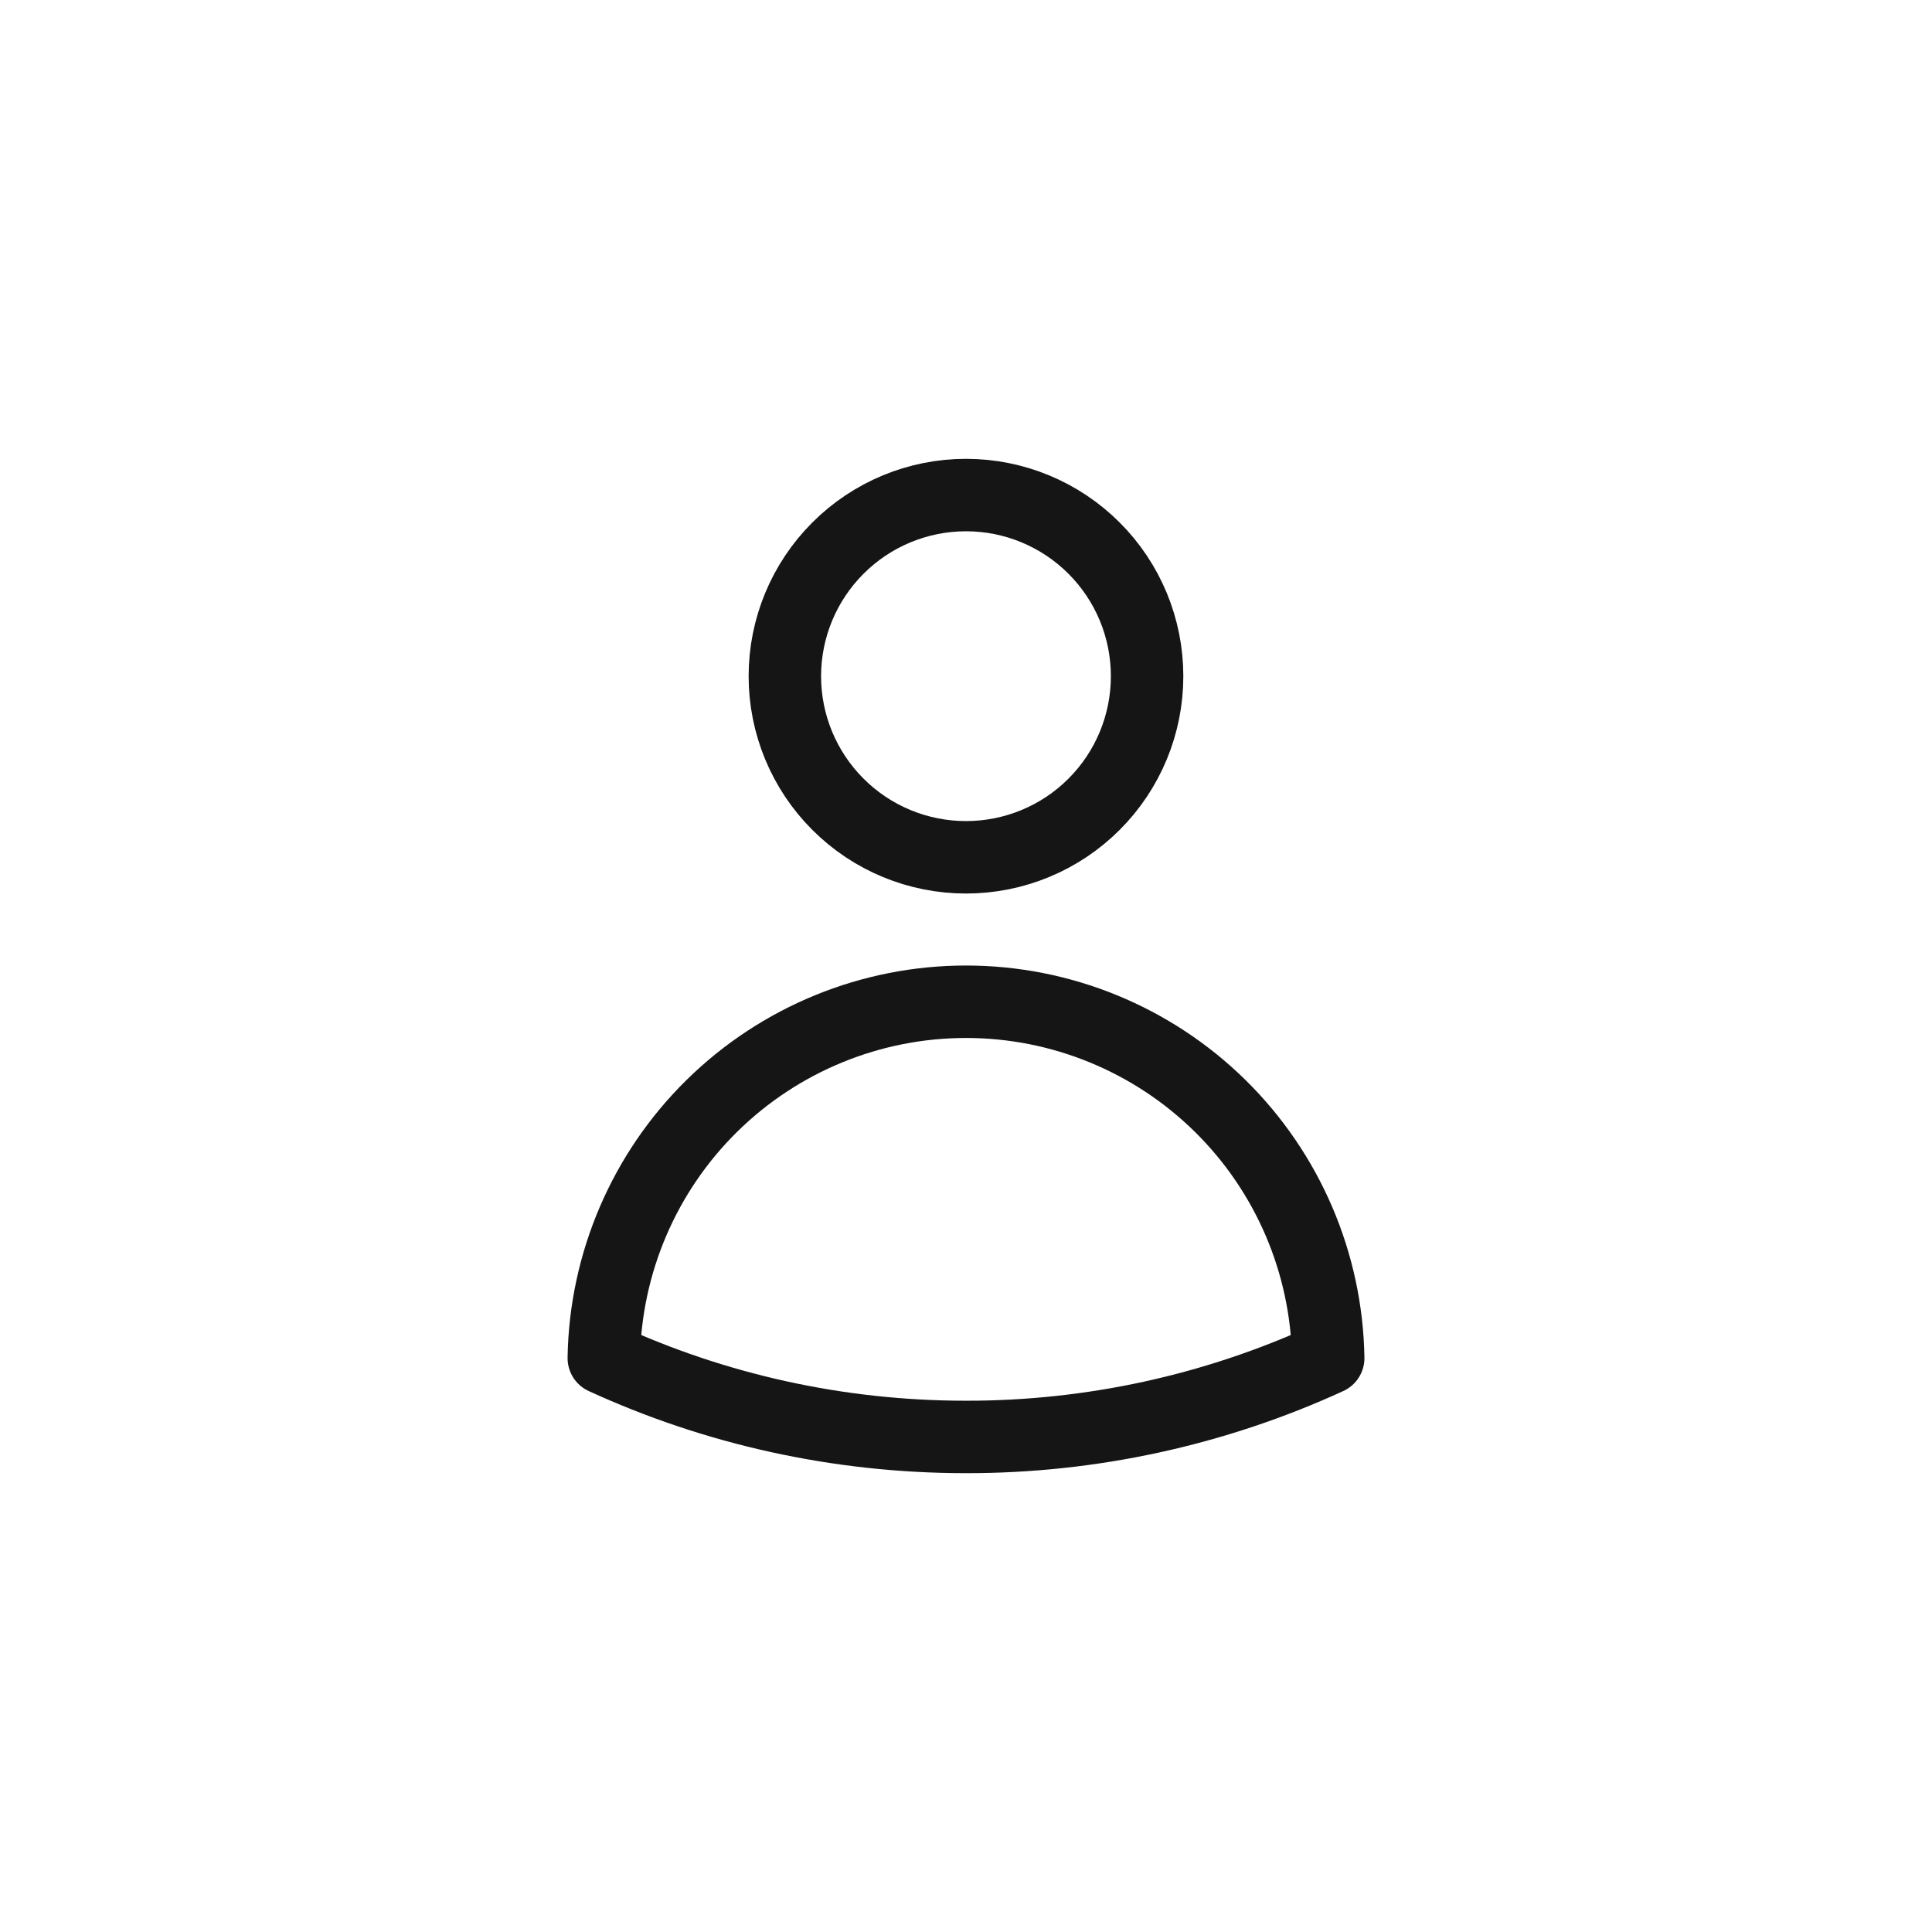 <svg width="42" height="42" viewBox="0 0 42 42" fill="none" xmlns="http://www.w3.org/2000/svg">
<path d="M24.937 14.7C24.937 15.744 24.523 16.746 23.784 17.484C23.046 18.223 22.044 18.637 21 18.637C19.956 18.637 18.954 18.223 18.216 17.484C17.477 16.746 17.062 15.744 17.062 14.7C17.062 13.656 17.477 12.654 18.216 11.916C18.954 11.177 19.956 10.762 21 10.762C22.044 10.762 23.046 11.177 23.784 11.916C24.523 12.654 24.937 13.656 24.937 14.7ZM13.126 29.524C13.16 27.458 14.004 25.488 15.477 24.039C16.95 22.59 18.934 21.777 21 21.777C23.066 21.777 25.05 22.59 26.523 24.039C27.996 25.488 28.84 27.458 28.874 29.524C26.404 30.657 23.718 31.241 21 31.238C18.19 31.238 15.523 30.624 13.126 29.524Z" stroke="#151515" stroke-width="1.575" stroke-linecap="round" stroke-linejoin="round"/>
</svg>

